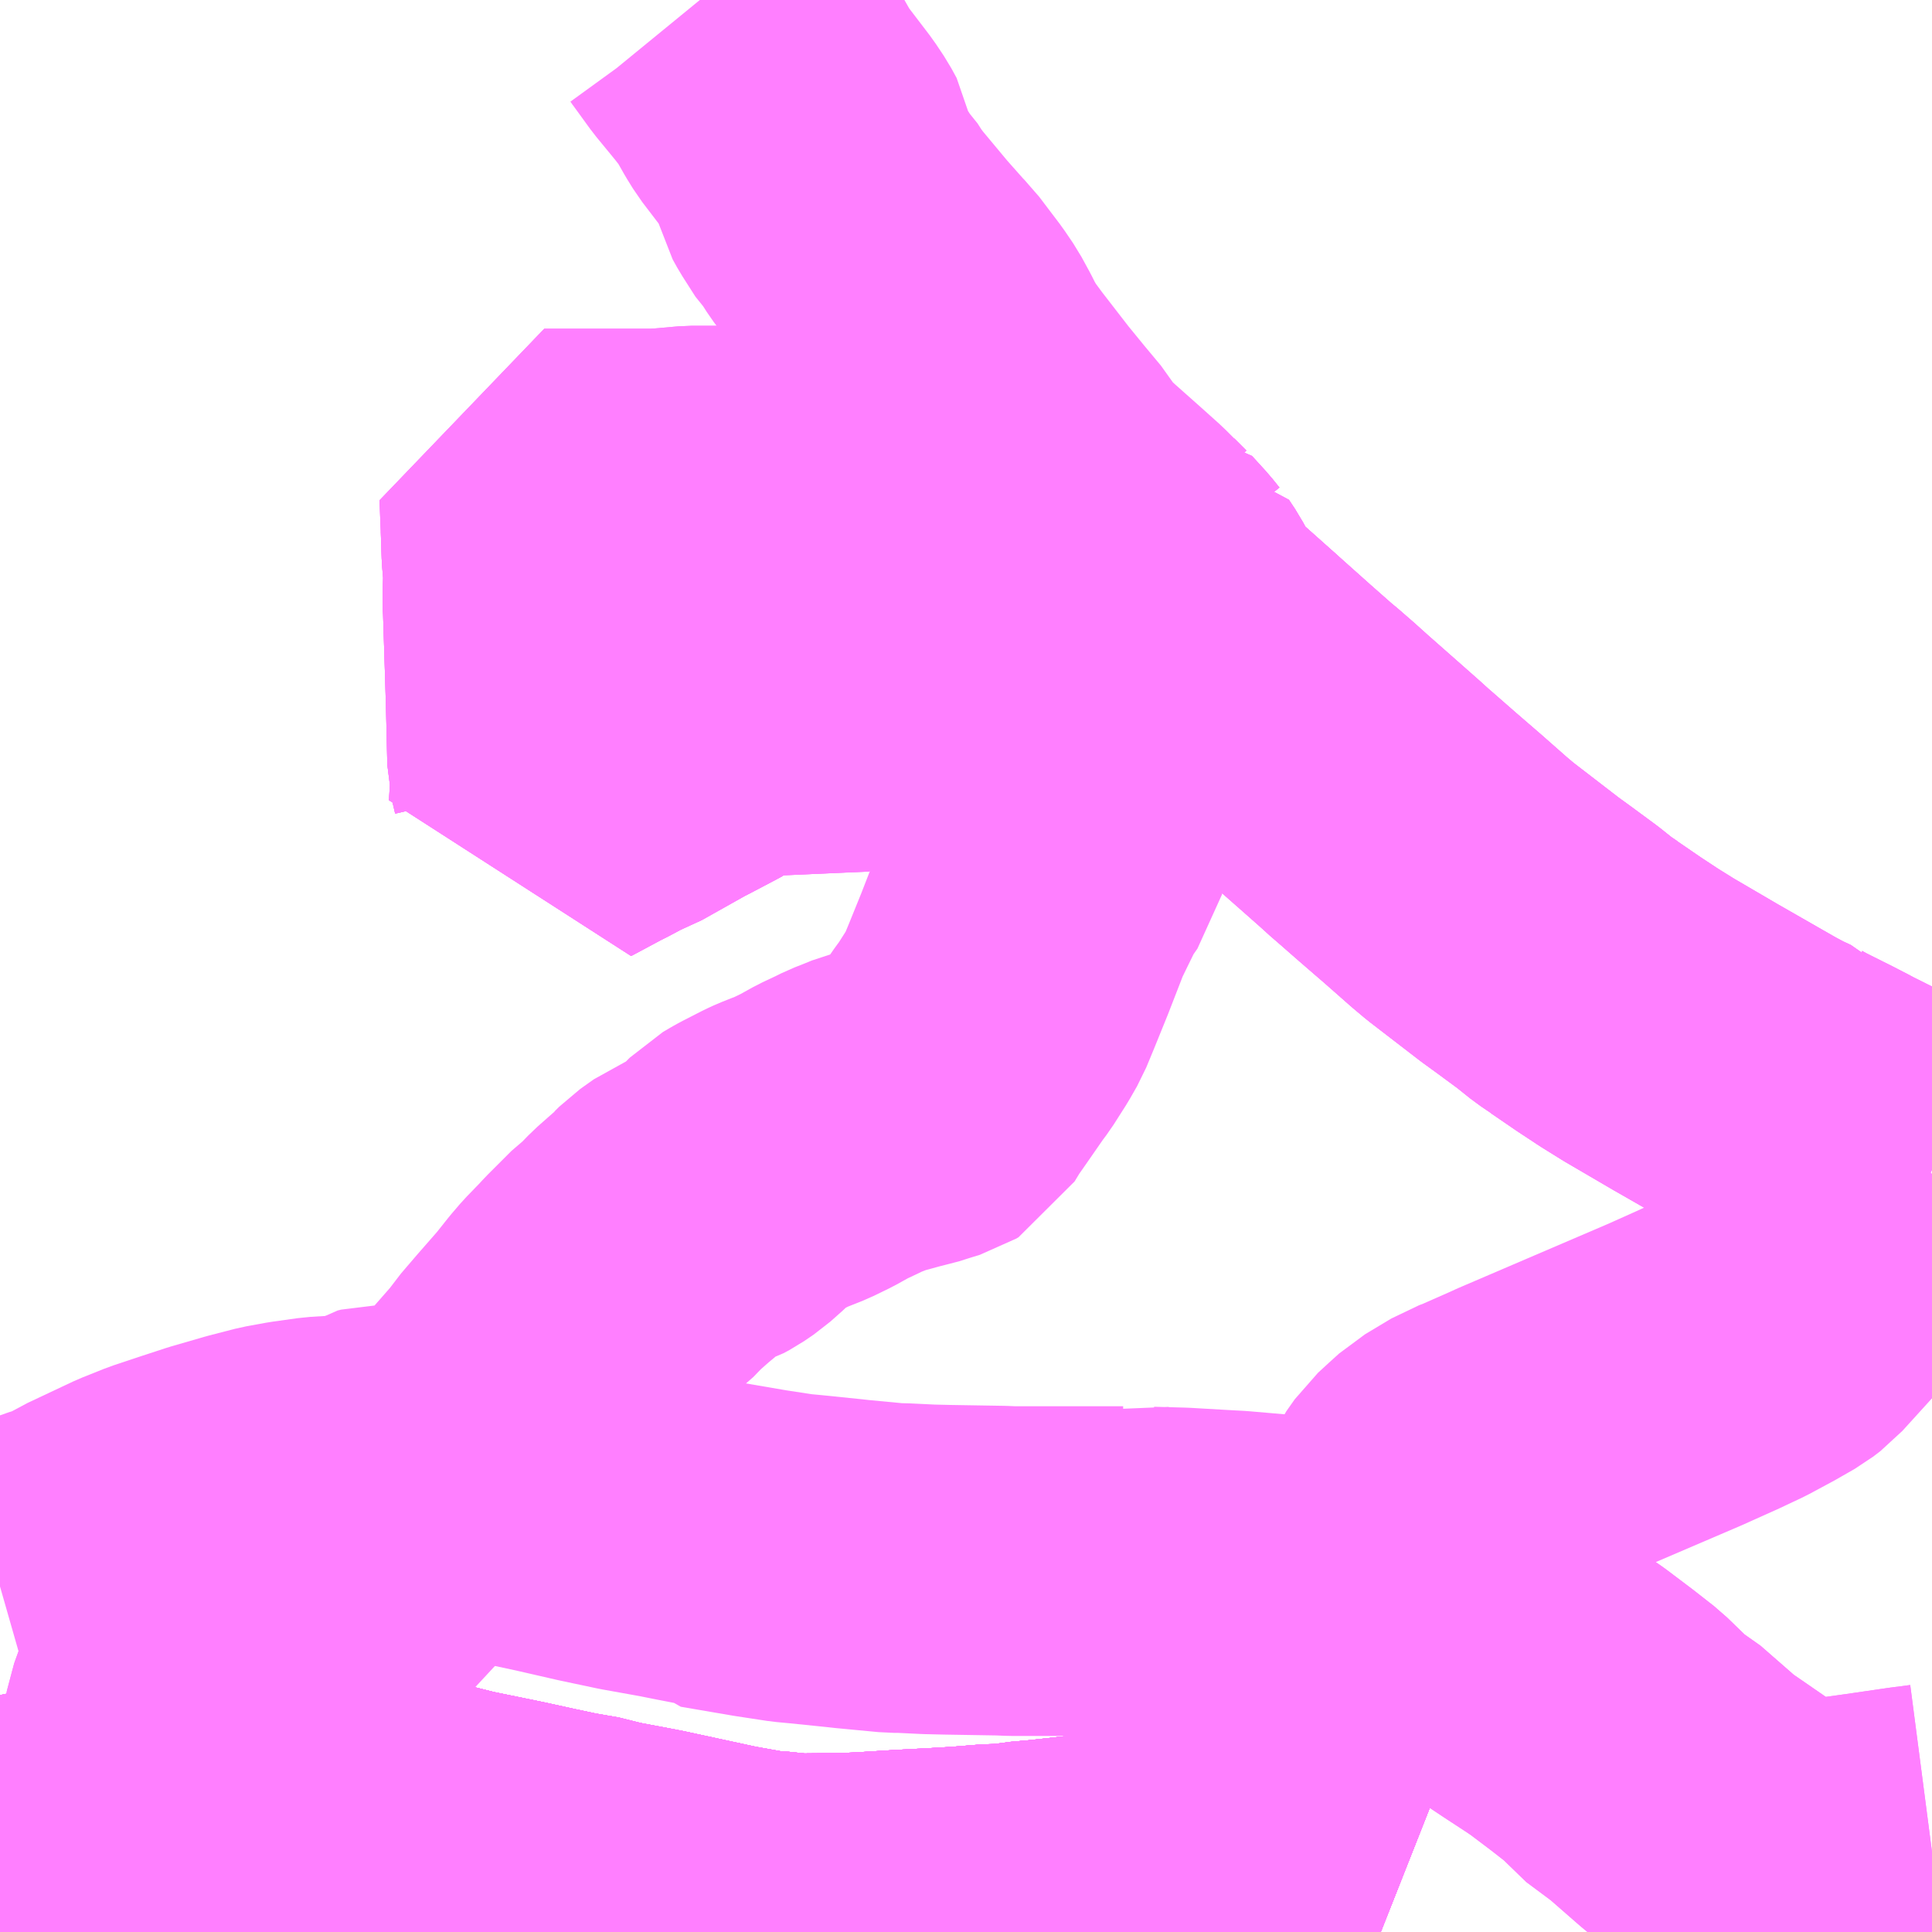<?xml version="1.0" encoding="UTF-8"?>
<svg  xmlns="http://www.w3.org/2000/svg" xmlns:xlink="http://www.w3.org/1999/xlink" xmlns:go="http://purl.org/svgmap/profile" property="N07_001,N07_002,N07_003,N07_004,N07_005,N07_006,N07_007" viewBox="14066.895 -4086.914 4.395 4.395" go:dataArea="14066.89453125 -4086.9140625 4.39453125 4.39453125" >
<globalCoordinateSystem srsName="http://purl.org/crs/84" transform="matrix(100.0,0.0,0.0,-100.0,0.0,0.0)" />
<defs>
 <g id="p0" >
  <circle cx="0.0" cy="0.0" r="3" stroke="green" stroke-width="0.75" vector-effect="non-scaling-stroke" />
 </g>
</defs>
<g fill="none" fill-rule="evenodd" stroke="#FF00FF" stroke-width="0.75" opacity="0.5" vector-effect="non-scaling-stroke" stroke-linejoin="bevel" >
<path content="1,JRバス東北（株）,青森・八戸ー十和田湖,5.0,5.0,5.0," xlink:title="1" d="M14069.629,-4082.623L14069.588,-4082.618L14069.554,-4082.616L14069.542,-4082.615L14069.449,-4082.603L14069.424,-4082.6L14069.378,-4082.594L14069.327,-4082.588L14069.272,-4082.582L14069.273,-4082.519"/>
<path content="1,JRバス東北（株）,青森・八戸ー十和田湖,5.0,5.0,5.0," xlink:title="1" d="M14069.413,-4082.772L14069.47,-4082.764L14069.509,-4082.761L14069.623,-4082.752L14069.648,-4082.751L14069.645,-4082.74L14069.636,-4082.699L14069.632,-4082.664L14069.629,-4082.623"/>
<path content="1,JRバス東北（株）,青森・八戸ー十和田湖,5.0,5.0,5.0," xlink:title="1" d="M14071.289,-4082.565L14071.193,-4082.557L14071.119,-4082.552L14071.105,-4082.551L14071.085,-4082.551L14071.067,-4082.548L14070.893,-4082.534L14070.848,-4082.53L14070.745,-4082.523L14070.703,-4082.519M14070.036,-4082.519L14069.998,-4082.534L14069.968,-4082.546L14069.815,-4082.606L14069.783,-4082.614L14069.77,-4082.617L14069.744,-4082.622L14069.713,-4082.624L14069.651,-4082.624L14069.629,-4082.623"/>
<path content="1,弘南バス（株）,アップル号,1.0,1.0,1.0," xlink:title="1" d="M14071.289,-4082.565L14071.193,-4082.557L14071.119,-4082.552L14071.105,-4082.551L14071.085,-4082.551L14071.067,-4082.548L14070.893,-4082.534L14070.848,-4082.53L14070.745,-4082.523L14070.703,-4082.519M14070.036,-4082.519L14069.998,-4082.534L14069.968,-4082.546L14069.815,-4082.606L14069.783,-4082.614L14069.77,-4082.617L14069.744,-4082.622L14069.713,-4082.624L14069.651,-4082.624L14069.629,-4082.623L14069.588,-4082.618L14069.554,-4082.616L14069.542,-4082.615L14069.449,-4082.603L14069.424,-4082.6L14069.378,-4082.594L14069.327,-4082.588L14069.272,-4082.582L14069.227,-4082.578L14069.21,-4082.575L14069.21,-4082.571L14069.159,-4082.572L14069.085,-4082.566L14069.034,-4082.563L14068.957,-4082.559L14068.861,-4082.553L14068.837,-4082.552L14068.803,-4082.551L14068.706,-4082.55L14068.698,-4082.551L14068.65,-4082.556L14068.631,-4082.556L14068.611,-4082.56L14068.555,-4082.57L14068.539,-4082.573L14068.377,-4082.608L14068.357,-4082.612L14068.272,-4082.628L14068.212,-4082.643L14068.192,-4082.645L14068.126,-4082.659L14068.053,-4082.675L14067.936,-4082.699L14067.828,-4082.726L14067.795,-4082.729L14067.768,-4082.734L14067.613,-4082.767L14067.505,-4082.789L14067.432,-4082.804L14067.418,-4082.807L14067.376,-4082.812L14067.364,-4082.812L14067.346,-4082.807L14067.302,-4082.788L14067.272,-4082.772L14067.266,-4082.771L14067.211,-4082.747L14067.154,-4082.72L14067.129,-4082.712L14067.114,-4082.709L14067.054,-4082.703L14067.021,-4082.7L14066.992,-4082.695L14066.94,-4082.684L14066.911,-4082.678L14066.895,-4082.674"/>
<path content="1,弘南バス（株）,スカイ号,1.0,1.0,1.0," xlink:title="1" d="M14071.289,-4082.565L14071.193,-4082.557L14071.119,-4082.552L14071.105,-4082.551L14071.085,-4082.551L14071.067,-4082.548L14070.893,-4082.534L14070.848,-4082.53L14070.745,-4082.523L14070.703,-4082.519M14070.036,-4082.519L14069.998,-4082.534L14069.968,-4082.546L14069.815,-4082.606L14069.783,-4082.614L14069.77,-4082.617L14069.744,-4082.622L14069.713,-4082.624L14069.651,-4082.624L14069.629,-4082.623L14069.588,-4082.618L14069.554,-4082.616L14069.542,-4082.615L14069.449,-4082.603L14069.424,-4082.6L14069.378,-4082.594L14069.327,-4082.588L14069.272,-4082.582L14069.227,-4082.578L14069.21,-4082.575L14069.21,-4082.571L14069.159,-4082.572L14069.085,-4082.566L14069.034,-4082.563L14068.957,-4082.559L14068.861,-4082.553L14068.837,-4082.552L14068.803,-4082.551L14068.706,-4082.55L14068.698,-4082.551L14068.65,-4082.556L14068.631,-4082.556L14068.611,-4082.56L14068.555,-4082.57L14068.539,-4082.573L14068.377,-4082.608L14068.357,-4082.612L14068.272,-4082.628L14068.212,-4082.643L14068.192,-4082.645L14068.126,-4082.659L14068.053,-4082.675L14067.936,-4082.699L14067.828,-4082.726L14067.795,-4082.729L14067.768,-4082.734L14067.613,-4082.767L14067.505,-4082.789L14067.432,-4082.804L14067.418,-4082.807L14067.376,-4082.812L14067.364,-4082.812L14067.346,-4082.807L14067.302,-4082.788L14067.272,-4082.772L14067.266,-4082.771L14067.211,-4082.747L14067.154,-4082.72L14067.129,-4082.712L14067.114,-4082.709L14067.054,-4082.703L14067.021,-4082.7L14066.992,-4082.695L14066.94,-4082.684L14066.911,-4082.678L14066.895,-4082.674"/>
<path content="1,弘南バス（株）,パンダ号,3.0,3.0,3.0," xlink:title="1" d="M14071.289,-4082.565L14071.193,-4082.557L14071.119,-4082.552L14071.105,-4082.551L14071.085,-4082.551L14071.067,-4082.548L14070.893,-4082.534L14070.848,-4082.53L14070.745,-4082.523L14070.703,-4082.519M14070.036,-4082.519L14069.998,-4082.534L14069.968,-4082.546L14069.815,-4082.606L14069.783,-4082.614L14069.77,-4082.617L14069.744,-4082.622L14069.713,-4082.624L14069.651,-4082.624L14069.629,-4082.623L14069.588,-4082.618L14069.554,-4082.616L14069.542,-4082.615L14069.449,-4082.603L14069.424,-4082.6L14069.378,-4082.594L14069.327,-4082.588L14069.272,-4082.582L14069.227,-4082.578L14069.21,-4082.575L14069.21,-4082.571L14069.159,-4082.572L14069.085,-4082.566L14069.034,-4082.563L14068.957,-4082.559L14068.861,-4082.553L14068.837,-4082.552L14068.803,-4082.551L14068.706,-4082.55L14068.698,-4082.551L14068.65,-4082.556L14068.631,-4082.556L14068.611,-4082.56L14068.555,-4082.57L14068.539,-4082.573L14068.377,-4082.608L14068.357,-4082.612L14068.272,-4082.628L14068.212,-4082.643L14068.192,-4082.645L14068.126,-4082.659L14068.053,-4082.675L14067.936,-4082.699L14067.828,-4082.726L14067.795,-4082.729L14067.768,-4082.734L14067.613,-4082.767L14067.505,-4082.789L14067.432,-4082.804L14067.418,-4082.807L14067.376,-4082.812L14067.364,-4082.812L14067.346,-4082.807L14067.302,-4082.788L14067.272,-4082.772L14067.266,-4082.771L14067.211,-4082.747L14067.154,-4082.72L14067.129,-4082.712L14067.114,-4082.709L14067.054,-4082.703L14067.021,-4082.7L14066.992,-4082.695L14066.94,-4082.684L14066.911,-4082.678L14066.895,-4082.674"/>
<path content="1,弘南バス（株）,五所川原～青森線　97,22.0,22.0,17.0," xlink:title="1" d="M14071.289,-4082.565L14071.193,-4082.557L14071.119,-4082.552L14071.105,-4082.551L14071.085,-4082.551L14071.067,-4082.548L14070.893,-4082.534L14070.848,-4082.53L14070.745,-4082.523L14070.703,-4082.519M14070.036,-4082.519L14069.998,-4082.534L14069.968,-4082.546L14069.815,-4082.606L14069.783,-4082.614L14069.77,-4082.617L14069.744,-4082.622L14069.713,-4082.624L14069.651,-4082.624L14069.629,-4082.623L14069.588,-4082.618L14069.554,-4082.616L14069.542,-4082.615L14069.449,-4082.603L14069.424,-4082.6L14069.378,-4082.594L14069.327,-4082.588L14069.272,-4082.582L14069.227,-4082.578L14069.21,-4082.575L14069.21,-4082.571L14069.159,-4082.572L14069.085,-4082.566L14069.034,-4082.563L14068.957,-4082.559L14068.861,-4082.553L14068.837,-4082.552L14068.803,-4082.551L14068.706,-4082.55L14068.698,-4082.551L14068.65,-4082.556L14068.631,-4082.556L14068.611,-4082.56L14068.555,-4082.57L14068.539,-4082.573L14068.377,-4082.608L14068.357,-4082.612L14068.272,-4082.628L14068.212,-4082.643L14068.192,-4082.645L14068.126,-4082.659L14068.053,-4082.675L14067.936,-4082.699L14067.828,-4082.726L14067.795,-4082.729L14067.768,-4082.734L14067.613,-4082.767L14067.505,-4082.789L14067.432,-4082.804L14067.418,-4082.807L14067.376,-4082.812L14067.364,-4082.812L14067.346,-4082.807L14067.302,-4082.788L14067.272,-4082.772L14067.266,-4082.771L14067.211,-4082.747L14067.154,-4082.72L14067.129,-4082.712L14067.114,-4082.709L14067.054,-4082.703L14067.021,-4082.7L14066.992,-4082.695L14066.94,-4082.684L14066.911,-4082.678L14066.895,-4082.674"/>
<path content="1,弘南バス（株）,青森～五所川原線　97,22.0,22.0,17.0," xlink:title="1" d="M14071.289,-4082.565L14071.193,-4082.557L14071.119,-4082.552L14071.105,-4082.551L14071.085,-4082.551L14071.067,-4082.548L14070.893,-4082.534L14070.848,-4082.53L14070.745,-4082.523L14070.703,-4082.519M14070.036,-4082.519L14069.998,-4082.534L14069.968,-4082.546L14069.815,-4082.606L14069.783,-4082.614L14069.77,-4082.617L14069.744,-4082.622L14069.713,-4082.624L14069.651,-4082.624L14069.629,-4082.623L14069.588,-4082.618L14069.554,-4082.616L14069.542,-4082.615L14069.449,-4082.603L14069.424,-4082.6L14069.378,-4082.594L14069.327,-4082.588L14069.272,-4082.582L14069.227,-4082.578L14069.21,-4082.575L14069.21,-4082.571L14069.159,-4082.572L14069.085,-4082.566L14069.034,-4082.563L14068.957,-4082.559L14068.861,-4082.553L14068.837,-4082.552L14068.803,-4082.551L14068.706,-4082.55L14068.698,-4082.551L14068.65,-4082.556L14068.631,-4082.556L14068.611,-4082.56L14068.555,-4082.57L14068.539,-4082.573L14068.377,-4082.608L14068.357,-4082.612L14068.272,-4082.628L14068.212,-4082.643L14068.192,-4082.645L14068.126,-4082.659L14068.053,-4082.675L14067.936,-4082.699L14067.828,-4082.726L14067.795,-4082.729L14067.768,-4082.734L14067.613,-4082.767L14067.505,-4082.789L14067.432,-4082.804L14067.418,-4082.807L14067.376,-4082.812L14067.364,-4082.812L14067.346,-4082.807L14067.302,-4082.788L14067.272,-4082.772L14067.266,-4082.771L14067.211,-4082.747L14067.154,-4082.72L14067.129,-4082.712L14067.114,-4082.709L14067.054,-4082.703L14067.021,-4082.7L14066.992,-4082.695L14066.94,-4082.684L14066.911,-4082.678L14066.895,-4082.674"/>
<path content="1,弘南バス（株）,黒石～青森線　82,6.0,6.0,6.0," xlink:title="1" d="M14071.289,-4082.565L14071.193,-4082.557L14071.119,-4082.552L14071.105,-4082.551L14071.085,-4082.551L14071.067,-4082.548L14070.893,-4082.534L14070.848,-4082.53L14070.745,-4082.523L14070.703,-4082.519M14070.036,-4082.519L14069.998,-4082.534L14069.968,-4082.546L14069.815,-4082.606L14069.783,-4082.614L14069.77,-4082.617L14069.744,-4082.622L14069.713,-4082.624L14069.651,-4082.624L14069.629,-4082.623L14069.588,-4082.618L14069.554,-4082.616L14069.542,-4082.615L14069.449,-4082.603L14069.424,-4082.6L14069.378,-4082.594L14069.327,-4082.588L14069.272,-4082.582L14069.227,-4082.578L14069.21,-4082.575L14069.21,-4082.571L14069.159,-4082.572L14069.085,-4082.566L14069.034,-4082.563L14068.957,-4082.559L14068.861,-4082.553L14068.837,-4082.552L14068.803,-4082.551L14068.706,-4082.55L14068.698,-4082.551L14068.65,-4082.556L14068.631,-4082.556L14068.611,-4082.56L14068.555,-4082.57L14068.539,-4082.573L14068.377,-4082.608L14068.357,-4082.612L14068.272,-4082.628L14068.212,-4082.643L14068.192,-4082.645L14068.126,-4082.659L14068.053,-4082.675L14067.936,-4082.699L14067.828,-4082.726L14067.795,-4082.729L14067.768,-4082.734L14067.613,-4082.767L14067.505,-4082.789L14067.432,-4082.804L14067.418,-4082.807L14067.376,-4082.812L14067.364,-4082.812L14067.346,-4082.807L14067.302,-4082.788L14067.272,-4082.772L14067.266,-4082.771L14067.211,-4082.747L14067.154,-4082.72L14067.129,-4082.712L14067.114,-4082.709L14067.054,-4082.703L14067.021,-4082.7L14066.992,-4082.695L14066.94,-4082.684L14066.911,-4082.678L14066.895,-4082.674"/>
<path content="2,青森市,中筒井方面線,23.0,20.0,20.0," xlink:title="2" d="M14071.289,-4082.565L14071.193,-4082.557L14071.119,-4082.552L14071.105,-4082.551L14071.085,-4082.551L14071.067,-4082.548L14070.893,-4082.534L14070.848,-4082.53L14070.745,-4082.523L14070.703,-4082.519M14070.036,-4082.519L14069.998,-4082.534L14069.968,-4082.546L14069.815,-4082.606L14069.783,-4082.614L14069.77,-4082.617L14069.744,-4082.622L14069.713,-4082.624L14069.651,-4082.624L14069.629,-4082.623L14069.588,-4082.618L14069.554,-4082.616L14069.542,-4082.615L14069.449,-4082.603L14069.424,-4082.6L14069.378,-4082.594L14069.327,-4082.588L14069.272,-4082.582L14069.227,-4082.578L14069.21,-4082.575L14069.21,-4082.571L14069.159,-4082.572L14069.085,-4082.566L14069.034,-4082.563L14068.957,-4082.559L14068.861,-4082.553L14068.837,-4082.552L14068.803,-4082.551L14068.706,-4082.55L14068.698,-4082.551L14068.65,-4082.556L14068.631,-4082.556L14068.611,-4082.56L14068.555,-4082.57L14068.539,-4082.573L14068.377,-4082.608L14068.357,-4082.612L14068.272,-4082.628L14068.212,-4082.643L14068.192,-4082.645L14068.126,-4082.659L14068.053,-4082.675L14067.936,-4082.699L14067.828,-4082.726L14067.795,-4082.729L14067.768,-4082.734L14067.613,-4082.767L14067.505,-4082.789L14067.432,-4082.804L14067.418,-4082.807L14067.376,-4082.812L14067.364,-4082.812L14067.346,-4082.807L14067.302,-4082.788L14067.272,-4082.772L14067.266,-4082.771L14067.211,-4082.747L14067.154,-4082.72L14067.129,-4082.712L14067.114,-4082.709L14067.054,-4082.703L14067.021,-4082.7L14066.992,-4082.695L14066.94,-4082.684L14066.911,-4082.678L14066.895,-4082.674"/>
<path content="2,青森市,免許センター線,11.5,10.5,10.5," xlink:title="2" d="M14071.289,-4082.565L14071.193,-4082.557L14071.119,-4082.552L14071.105,-4082.551L14071.085,-4082.551L14071.067,-4082.548L14070.893,-4082.534L14070.848,-4082.53L14070.851,-4082.519"/>
<path content="2,青森市,岡町線,4.5,4.5,4.5," xlink:title="2" d="M14068.391,-4085.791L14068.133,-4085.791L14068.136,-4085.717L14068.138,-4085.656L14068.142,-4085.609L14068.14,-4085.55L14068.141,-4085.534L14068.146,-4085.378L14068.148,-4085.311L14068.151,-4085.183L14068.159,-4085.149L14068.154,-4085.07L14068.227,-4085.109L14068.243,-4085.117L14068.286,-4085.14L14068.308,-4085.148L14068.422,-4085.212L14068.423,-4085.212L14068.427,-4085.214L14068.484,-4085.244L14068.497,-4085.251L14068.498,-4085.252L14068.547,-4085.279L14068.561,-4085.285L14068.581,-4085.294L14068.594,-4085.296L14068.629,-4085.296L14068.697,-4085.299L14068.805,-4085.304L14068.856,-4085.306L14068.882,-4085.333L14068.887,-4085.338L14068.93,-4085.381L14068.948,-4085.399L14068.957,-4085.406L14068.965,-4085.414L14068.98,-4085.425L14069.014,-4085.437L14069.043,-4085.454L14069.045,-4085.455L14069.104,-4085.484L14069.167,-4085.515L14069.237,-4085.549L14069.308,-4085.586L14069.337,-4085.6L14069.398,-4085.63L14069.413,-4085.635L14069.438,-4085.651L14069.438,-4085.651L14069.465,-4085.624L14069.466,-4085.624L14069.497,-4085.59L14069.514,-4085.569L14069.515,-4085.569L14069.515,-4085.569L14069.515,-4085.569L14069.529,-4085.548L14069.544,-4085.52L14069.567,-4085.485L14069.598,-4085.451L14069.625,-4085.427L14069.689,-4085.37L14069.653,-4085.35L14069.618,-4085.334L14069.575,-4085.316L14069.549,-4085.306L14069.513,-4085.287L14069.478,-4085.261L14069.467,-4085.252L14069.418,-4085.194L14069.386,-4085.15L14069.379,-4085.138L14069.367,-4085.114L14069.355,-4085.089L14069.342,-4085.058L14069.336,-4085.043L14069.321,-4085.01L14069.311,-4084.97L14069.286,-4084.934L14069.259,-4084.879L14069.241,-4084.842L14069.231,-4084.816L14069.203,-4084.744L14069.173,-4084.67L14069.156,-4084.629L14069.14,-4084.601L14069.112,-4084.557L14069.1,-4084.541L14069.057,-4084.479L14069.036,-4084.449L14069.019,-4084.421L14069.014,-4084.418L14068.988,-4084.41L14068.963,-4084.402L14068.948,-4084.399L14068.908,-4084.388L14068.884,-4084.382L14068.862,-4084.373L14068.839,-4084.364L14068.823,-4084.356L14068.789,-4084.34L14068.753,-4084.32L14068.718,-4084.303L14068.675,-4084.286L14068.662,-4084.28L14068.619,-4084.258L14068.61,-4084.253L14068.593,-4084.243L14068.587,-4084.237L14068.562,-4084.212L14068.535,-4084.188L14068.513,-4084.173L14068.5,-4084.166L14068.475,-4084.158L14068.463,-4084.153L14068.432,-4084.131L14068.423,-4084.122L14068.418,-4084.115L14068.4,-4084.1L14068.392,-4084.093L14068.366,-4084.07L14068.339,-4084.042L14068.324,-4084.031L14068.269,-4083.976L14068.258,-4083.964L14068.226,-4083.931L14068.208,-4083.91L14068.177,-4083.871L14068.128,-4083.815L14068.092,-4083.773L14068.079,-4083.754L14067.944,-4083.6L14067.923,-4083.579L14067.899,-4083.577L14067.855,-4083.573L14067.811,-4083.571L14067.762,-4083.571L14067.754,-4083.569L14067.748,-4083.565L14067.734,-4083.55L14067.748,-4083.549L14067.816,-4083.547L14067.843,-4083.545L14067.871,-4083.541L14067.887,-4083.537L14067.852,-4083.495L14067.801,-4083.439L14067.769,-4083.404L14067.691,-4083.32L14067.619,-4083.244L14067.602,-4083.23L14067.594,-4083.224L14067.578,-4083.212L14067.551,-4083.197L14067.485,-4083.167L14067.477,-4083.163L14067.462,-4083.156L14067.393,-4083.128L14067.345,-4083.105L14067.32,-4083.088L14067.313,-4083.079L14067.303,-4083.062L14067.293,-4083.039L14067.28,-4083.003L14067.273,-4082.963L14067.272,-4082.944L14067.274,-4082.938L14067.276,-4082.936L14067.299,-4082.929L14067.316,-4082.922L14067.325,-4082.914L14067.329,-4082.909L14067.343,-4082.873L14067.349,-4082.854L14067.352,-4082.844L14067.364,-4082.812L14067.346,-4082.807L14067.302,-4082.788L14067.272,-4082.772L14067.266,-4082.771L14067.211,-4082.747L14067.154,-4082.72L14067.129,-4082.712L14067.114,-4082.709L14067.054,-4082.703L14067.021,-4082.7L14066.992,-4082.695L14066.94,-4082.684L14066.911,-4082.678L14066.895,-4082.674"/>
<path content="2,青森市,新城方面線,72.5,55.5,55.5," xlink:title="2" d="M14066.895,-4082.674L14066.911,-4082.678L14066.94,-4082.684L14066.992,-4082.695L14067.021,-4082.7L14067.054,-4082.703L14067.114,-4082.709L14067.129,-4082.712L14067.154,-4082.72L14067.211,-4082.747L14067.266,-4082.771L14067.272,-4082.772"/>
<path content="2,青森市,新城方面線,72.5,55.5,55.5," xlink:title="2" d="M14067.136,-4082.519L14067.123,-4082.547L14067.122,-4082.556L14067.127,-4082.564L14067.146,-4082.582L14067.16,-4082.593L14067.174,-4082.603L14067.209,-4082.625L14067.222,-4082.633L14067.231,-4082.641L14067.3,-4082.707L14067.302,-4082.714L14067.303,-4082.721L14067.298,-4082.729L14067.279,-4082.754L14067.272,-4082.772"/>
<path content="2,青森市,新城方面線,72.5,55.5,55.5," xlink:title="2" d="M14071.289,-4082.565L14071.193,-4082.557L14071.119,-4082.552L14071.105,-4082.551L14071.085,-4082.551L14071.067,-4082.548L14070.893,-4082.534L14070.848,-4082.53L14070.745,-4082.523L14070.703,-4082.519M14070.036,-4082.519L14069.998,-4082.534L14069.968,-4082.546L14069.815,-4082.606L14069.783,-4082.614L14069.77,-4082.617L14069.744,-4082.622L14069.713,-4082.624L14069.651,-4082.624L14069.629,-4082.623L14069.588,-4082.618L14069.554,-4082.616L14069.542,-4082.615L14069.449,-4082.603L14069.424,-4082.6L14069.378,-4082.594L14069.327,-4082.588L14069.272,-4082.582L14069.227,-4082.578L14069.21,-4082.575L14069.21,-4082.571L14069.159,-4082.572L14069.085,-4082.566L14069.034,-4082.563L14068.957,-4082.559L14068.861,-4082.553L14068.837,-4082.552L14068.803,-4082.551L14068.706,-4082.55L14068.698,-4082.551L14068.65,-4082.556L14068.631,-4082.556L14068.611,-4082.56L14068.555,-4082.57L14068.539,-4082.573L14068.377,-4082.608L14068.357,-4082.612L14068.272,-4082.628L14068.212,-4082.643L14068.192,-4082.645L14068.126,-4082.659L14068.053,-4082.675L14067.936,-4082.699L14067.828,-4082.726L14067.795,-4082.729L14067.768,-4082.734L14067.613,-4082.767L14067.505,-4082.789L14067.432,-4082.804L14067.418,-4082.807L14067.376,-4082.812L14067.364,-4082.812L14067.346,-4082.807L14067.302,-4082.788L14067.272,-4082.772"/>
<path content="2,青森市,本線・矢田線（東バイパス経由）,13.5,9.0,9.0," xlink:title="2" d="M14071.289,-4082.565L14071.193,-4082.557L14071.119,-4082.552L14071.105,-4082.551L14071.085,-4082.551L14071.067,-4082.548L14070.893,-4082.534L14070.848,-4082.53L14070.745,-4082.523L14070.703,-4082.519M14070.036,-4082.519L14069.998,-4082.534L14069.968,-4082.546L14069.815,-4082.606L14069.783,-4082.614L14069.77,-4082.617L14069.744,-4082.622L14069.713,-4082.624L14069.651,-4082.624L14069.629,-4082.623L14069.588,-4082.618L14069.554,-4082.616L14069.542,-4082.615L14069.449,-4082.603L14069.424,-4082.6L14069.378,-4082.594L14069.327,-4082.588L14069.272,-4082.582L14069.227,-4082.578L14069.21,-4082.575L14069.21,-4082.571L14069.159,-4082.572L14069.085,-4082.566L14069.034,-4082.563L14068.957,-4082.559L14068.861,-4082.553L14068.837,-4082.552L14068.803,-4082.551L14068.706,-4082.55L14068.698,-4082.551L14068.65,-4082.556L14068.631,-4082.556L14068.611,-4082.56L14068.555,-4082.57L14068.539,-4082.573L14068.377,-4082.608L14068.357,-4082.612L14068.272,-4082.628L14068.212,-4082.643L14068.192,-4082.645L14068.126,-4082.659L14068.053,-4082.675L14067.936,-4082.699L14067.828,-4082.726L14067.795,-4082.729L14067.768,-4082.734L14067.613,-4082.767L14067.505,-4082.789L14067.432,-4082.804L14067.418,-4082.807L14067.376,-4082.812L14067.364,-4082.812L14067.346,-4082.807L14067.302,-4082.788L14067.272,-4082.772L14067.266,-4082.771L14067.211,-4082.747L14067.154,-4082.72L14067.129,-4082.712L14067.114,-4082.709L14067.054,-4082.703L14067.021,-4082.7L14066.992,-4082.695L14066.94,-4082.684L14066.911,-4082.678L14066.895,-4082.674"/>
<path content="2,青森市,浪岡線,15.5,15.5,15.5," xlink:title="2" d="M14071.289,-4082.565L14071.193,-4082.557L14071.119,-4082.552L14071.105,-4082.551L14071.085,-4082.551L14071.067,-4082.548L14070.893,-4082.534L14070.848,-4082.53L14070.745,-4082.523L14070.703,-4082.519M14070.036,-4082.519L14069.998,-4082.534L14069.968,-4082.546L14069.815,-4082.606L14069.783,-4082.614L14069.77,-4082.617L14069.744,-4082.622L14069.713,-4082.624L14069.651,-4082.624L14069.629,-4082.623L14069.588,-4082.618L14069.554,-4082.616L14069.542,-4082.615L14069.449,-4082.603L14069.424,-4082.6L14069.378,-4082.594L14069.327,-4082.588L14069.272,-4082.582L14069.227,-4082.578L14069.21,-4082.575L14069.21,-4082.571L14069.159,-4082.572L14069.085,-4082.566L14069.034,-4082.563L14068.957,-4082.559L14068.861,-4082.553L14068.837,-4082.552L14068.803,-4082.551L14068.706,-4082.55L14068.698,-4082.551L14068.65,-4082.556L14068.631,-4082.556L14068.611,-4082.56L14068.555,-4082.57L14068.539,-4082.573L14068.377,-4082.608L14068.357,-4082.612L14068.272,-4082.628L14068.212,-4082.643L14068.192,-4082.645L14068.126,-4082.659L14068.053,-4082.675L14067.936,-4082.699L14067.828,-4082.726L14067.795,-4082.729L14067.768,-4082.734L14067.613,-4082.767L14067.505,-4082.789L14067.432,-4082.804L14067.418,-4082.807L14067.376,-4082.812L14067.364,-4082.812L14067.346,-4082.807L14067.302,-4082.788L14067.272,-4082.772L14067.266,-4082.771L14067.211,-4082.747L14067.154,-4082.72L14067.129,-4082.712L14067.114,-4082.709L14067.054,-4082.703L14067.021,-4082.7L14066.992,-4082.695L14066.94,-4082.684L14066.911,-4082.678L14066.895,-4082.674"/>
<path content="2,青森市,荒川線（中央大橋経由）,2.5,0.5,0.5," xlink:title="2" d="M14066.895,-4082.674L14066.911,-4082.678L14066.94,-4082.684L14066.992,-4082.695L14067.021,-4082.7L14067.054,-4082.703L14067.114,-4082.709L14067.129,-4082.712L14067.154,-4082.72L14067.211,-4082.747L14067.266,-4082.771L14067.272,-4082.772L14067.302,-4082.788L14067.346,-4082.807L14067.364,-4082.812"/>
<path content="2,青森市,荒川線（中央大橋経由）,2.5,0.5,0.5," xlink:title="2" d="M14071.289,-4084.251L14071.249,-4084.271L14071.123,-4084.334L14071.073,-4084.359L14071.062,-4084.365L14071.031,-4084.381L14070.967,-4084.413L14070.949,-4084.423L14070.948,-4084.424L14070.922,-4084.436L14070.89,-4084.453L14070.752,-4084.532L14070.646,-4084.594L14070.601,-4084.622L14070.554,-4084.653L14070.5,-4084.69L14070.499,-4084.691L14070.474,-4084.708L14070.439,-4084.736L14070.382,-4084.778L14070.353,-4084.799L14070.266,-4084.866L14070.24,-4084.886L14070.215,-4084.907L14070.156,-4084.959L14070.097,-4085.01L14070.041,-4085.059L14070.035,-4085.064L14070.013,-4085.084L14069.97,-4085.122L14069.894,-4085.189L14069.864,-4085.216L14069.833,-4085.243L14069.815,-4085.258L14069.764,-4085.303L14069.708,-4085.353L14069.689,-4085.37L14069.625,-4085.427L14069.598,-4085.451L14069.567,-4085.485L14069.544,-4085.52L14069.529,-4085.548L14069.515,-4085.569L14069.515,-4085.569L14069.515,-4085.569L14069.514,-4085.569L14069.497,-4085.59L14069.466,-4085.624L14069.465,-4085.624L14069.438,-4085.651L14069.438,-4085.651L14069.413,-4085.635L14069.398,-4085.63L14069.337,-4085.6L14069.308,-4085.586L14069.237,-4085.549L14069.167,-4085.515L14069.104,-4085.484L14069.045,-4085.455L14069.043,-4085.454L14069.014,-4085.437L14068.98,-4085.425L14068.965,-4085.414L14068.957,-4085.406L14068.948,-4085.399L14068.931,-4085.401L14068.926,-4085.477L14068.922,-4085.55L14068.857,-4085.549L14068.788,-4085.548L14068.698,-4085.547L14068.696,-4085.572L14068.685,-4085.728L14068.64,-4085.727L14068.542,-4085.724L14068.547,-4085.667L14068.549,-4085.543L14068.55,-4085.542L14068.554,-4085.452L14068.556,-4085.385L14068.559,-4085.336L14068.561,-4085.291L14068.561,-4085.285"/>
<path content="2,青森市,荒川線（中央大橋経由）,2.5,0.5,0.5," xlink:title="2" d="M14067.364,-4082.812L14067.376,-4082.812L14067.418,-4082.807L14067.432,-4082.804L14067.505,-4082.789L14067.613,-4082.767L14067.768,-4082.734L14067.795,-4082.729L14067.828,-4082.726L14067.936,-4082.699L14068.053,-4082.675L14068.126,-4082.659L14068.192,-4082.645L14068.212,-4082.643L14068.272,-4082.628L14068.357,-4082.612L14068.377,-4082.608L14068.539,-4082.573L14068.555,-4082.57L14068.611,-4082.56L14068.631,-4082.556L14068.65,-4082.556L14068.698,-4082.551L14068.706,-4082.55L14068.803,-4082.551L14068.837,-4082.552L14068.861,-4082.553L14068.957,-4082.559L14069.034,-4082.563L14069.085,-4082.566L14069.159,-4082.572L14069.21,-4082.571L14069.21,-4082.575L14069.227,-4082.578L14069.272,-4082.582L14069.327,-4082.588L14069.378,-4082.594L14069.424,-4082.6L14069.449,-4082.603L14069.542,-4082.615L14069.554,-4082.616L14069.588,-4082.618L14069.629,-4082.623L14069.651,-4082.624L14069.713,-4082.624L14069.744,-4082.622L14069.77,-4082.617L14069.783,-4082.614L14069.815,-4082.606L14069.968,-4082.546L14069.998,-4082.534L14070.036,-4082.519M14070.703,-4082.519L14070.745,-4082.523L14070.848,-4082.53L14070.893,-4082.534L14071.067,-4082.548L14071.085,-4082.551L14071.105,-4082.551L14071.119,-4082.552L14071.193,-4082.557L14071.289,-4082.565"/>
<path content="2,青森市,荒川線（中央大橋経由）,2.5,0.5,0.5," xlink:title="2" d="M14067.462,-4083.156L14067.393,-4083.128L14067.345,-4083.105L14067.32,-4083.088L14067.313,-4083.079L14067.303,-4083.062L14067.293,-4083.039L14067.28,-4083.003L14067.273,-4082.963L14067.272,-4082.944L14067.274,-4082.938L14067.276,-4082.936L14067.299,-4082.929L14067.316,-4082.922L14067.325,-4082.914L14067.329,-4082.909L14067.343,-4082.873L14067.349,-4082.854L14067.352,-4082.844L14067.364,-4082.812"/>
<path content="2,青森市,荒川線（中央大橋経由）,2.5,0.5,0.5," xlink:title="2" d="M14068.561,-4085.285L14068.581,-4085.294L14068.594,-4085.296L14068.629,-4085.296"/>
<path content="2,青森市,荒川線（中央大橋経由）,2.5,0.5,0.5," xlink:title="2" d="M14068.561,-4085.285L14068.547,-4085.279L14068.498,-4085.252L14068.497,-4085.251L14068.484,-4085.244L14068.427,-4085.214L14068.423,-4085.212L14068.422,-4085.212L14068.308,-4085.148L14068.286,-4085.14L14068.243,-4085.117L14068.227,-4085.109L14068.154,-4085.07L14068.159,-4085.149L14068.151,-4085.183L14068.148,-4085.311L14068.146,-4085.378L14068.141,-4085.534L14068.14,-4085.55L14068.142,-4085.609L14068.138,-4085.656L14068.136,-4085.717L14068.27,-4085.72L14068.401,-4085.722L14068.391,-4085.791"/>
<path content="2,青森市,西バイパス・新田循環線,4.5,4.5,4.5," xlink:title="2" d="M14071.289,-4082.709L14071.243,-4082.703L14071.195,-4082.696L14071.147,-4082.689L14071.097,-4082.682L14071.049,-4082.675L14071.036,-4082.674L14071.009,-4082.674L14070.973,-4082.681L14070.926,-4082.695L14070.91,-4082.7L14070.875,-4082.718L14070.775,-4082.787L14070.753,-4082.802L14070.739,-4082.813L14070.724,-4082.826L14070.653,-4082.888L14070.628,-4082.902L14070.563,-4082.965L14070.517,-4083.001L14070.46,-4083.044L14070.441,-4083.057L14070.386,-4083.093L14070.317,-4083.139L14070.26,-4083.172L14070.243,-4083.182L14070.225,-4083.192L14070.202,-4083.203L14070.178,-4083.217L14070.138,-4083.233L14070.108,-4083.246L14070.105,-4083.262L14070.095,-4083.327L14070.092,-4083.364L14070.095,-4083.404L14070.111,-4083.452L14070.128,-4083.488L14070.147,-4083.515L14070.172,-4083.538L14070.193,-4083.557L14070.253,-4083.593L14070.272,-4083.6L14070.349,-4083.634L14070.362,-4083.64L14070.705,-4083.787L14070.783,-4083.822L14070.834,-4083.846L14070.886,-4083.874L14070.928,-4083.898L14070.945,-4083.911L14071.014,-4083.987L14071.041,-4084.015L14071.083,-4084.058L14071.124,-4084.1L14071.2,-4084.179L14071.275,-4084.258L14071.289,-4084.251"/>
<path content="2,青森市,西バイパス線,7.5,7.0,7.0," xlink:title="2" d="M14071.289,-4082.709L14071.243,-4082.703L14071.195,-4082.696L14071.147,-4082.689L14071.097,-4082.682L14071.049,-4082.675L14071.036,-4082.674L14071.009,-4082.674L14070.973,-4082.681L14070.926,-4082.695L14070.91,-4082.7L14070.875,-4082.718L14070.775,-4082.787L14070.753,-4082.802L14070.739,-4082.813L14070.724,-4082.826L14070.653,-4082.888L14070.628,-4082.902L14070.563,-4082.965L14070.517,-4083.001L14070.46,-4083.044L14070.441,-4083.057L14070.386,-4083.093L14070.317,-4083.139L14070.26,-4083.172L14070.243,-4083.182L14070.225,-4083.192L14070.202,-4083.203L14070.178,-4083.217L14070.138,-4083.233L14070.108,-4083.246L14070.089,-4083.253L14070.041,-4083.27L14070.003,-4083.282L14069.952,-4083.295L14069.916,-4083.303L14069.909,-4083.304L14069.889,-4083.308L14069.865,-4083.312L14069.814,-4083.32L14069.786,-4083.323L14069.705,-4083.33L14069.668,-4083.332L14069.582,-4083.337L14069.51,-4083.339L14069.473,-4083.347L14069.45,-4083.34L14069.293,-4083.34L14069.227,-4083.34L14069.196,-4083.34L14069.173,-4083.341L14069.051,-4083.343L14069.008,-4083.344L14068.946,-4083.347L14068.934,-4083.347L14068.929,-4083.347L14068.834,-4083.356L14068.816,-4083.358L14068.728,-4083.367L14068.696,-4083.37L14068.624,-4083.381L14068.507,-4083.401L14068.501,-4083.408L14068.486,-4083.411L14068.46,-4083.416L14068.42,-4083.424L14068.331,-4083.44L14068.246,-4083.458L14068.15,-4083.48L14068.001,-4083.512L14067.887,-4083.537L14067.871,-4083.541L14067.843,-4083.545L14067.816,-4083.547L14067.748,-4083.549L14067.734,-4083.55"/>
<path content="2,青森市,西バイパス線,7.5,7.0,7.0," xlink:title="2" d="M14066.895,-4083.305L14066.909,-4083.309L14066.931,-4083.316L14066.967,-4083.324L14066.987,-4083.329L14067.035,-4083.346L14067.104,-4083.369L14067.107,-4083.377L14067.117,-4083.383L14067.17,-4083.408L14067.221,-4083.432L14067.271,-4083.452L14067.334,-4083.473L14067.389,-4083.491L14067.465,-4083.513L14067.523,-4083.528L14067.567,-4083.536L14067.624,-4083.544L14067.688,-4083.548L14067.734,-4083.55"/>
<path content="2,青森市,西バイパス線,7.5,7.0,7.0," xlink:title="2" d="M14067.734,-4083.55L14067.748,-4083.565"/>
<path content="2,青森市,観光通り方面線,59.5,45.5,45.5," xlink:title="2" d="M14066.895,-4082.674L14066.911,-4082.678L14066.94,-4082.684L14066.992,-4082.695L14067.021,-4082.7L14067.054,-4082.703L14067.114,-4082.709L14067.129,-4082.712L14067.154,-4082.72L14067.211,-4082.747L14067.266,-4082.771L14067.272,-4082.772L14067.302,-4082.788L14067.346,-4082.807L14067.364,-4082.812L14067.376,-4082.812L14067.418,-4082.807L14067.432,-4082.804L14067.505,-4082.789L14067.613,-4082.767L14067.768,-4082.734L14067.795,-4082.729L14067.828,-4082.726L14067.936,-4082.699L14068.053,-4082.675L14068.126,-4082.659L14068.192,-4082.645L14068.212,-4082.643L14068.272,-4082.628L14068.357,-4082.612L14068.377,-4082.608L14068.539,-4082.573L14068.555,-4082.57L14068.611,-4082.56L14068.631,-4082.556L14068.65,-4082.556L14068.698,-4082.551L14068.706,-4082.55L14068.803,-4082.551L14068.837,-4082.552L14068.861,-4082.553L14068.957,-4082.559L14069.034,-4082.563L14069.085,-4082.566L14069.159,-4082.572L14069.21,-4082.571L14069.21,-4082.575L14069.227,-4082.578L14069.272,-4082.582L14069.327,-4082.588L14069.378,-4082.594L14069.424,-4082.6L14069.449,-4082.603L14069.542,-4082.615L14069.554,-4082.616L14069.588,-4082.618L14069.629,-4082.623L14069.651,-4082.624L14069.713,-4082.624L14069.744,-4082.622L14069.77,-4082.617L14069.783,-4082.614L14069.815,-4082.606L14069.968,-4082.546L14069.998,-4082.534L14070.036,-4082.519M14070.703,-4082.519L14070.745,-4082.523L14070.848,-4082.53L14070.893,-4082.534L14071.067,-4082.548L14071.085,-4082.551L14071.105,-4082.551L14071.119,-4082.552L14071.193,-4082.557L14071.289,-4082.565"/>
<path content="2,青森市,観光通り方面線,59.5,45.5,45.5," xlink:title="2" d="M14068.561,-4085.285L14068.581,-4085.294L14068.594,-4085.296L14068.629,-4085.296L14068.697,-4085.299L14068.856,-4085.306L14068.882,-4085.333L14068.887,-4085.338L14068.93,-4085.381L14068.948,-4085.399L14068.957,-4085.406L14068.965,-4085.414L14068.98,-4085.425L14069.014,-4085.437L14069.043,-4085.454L14069.045,-4085.455L14069.104,-4085.484L14069.167,-4085.515L14069.237,-4085.549L14069.308,-4085.586L14069.337,-4085.6L14069.398,-4085.63L14069.413,-4085.635L14069.438,-4085.651L14069.438,-4085.651L14069.465,-4085.624L14069.466,-4085.624L14069.497,-4085.59L14069.514,-4085.569L14069.515,-4085.569L14069.515,-4085.569L14069.515,-4085.569L14069.529,-4085.548L14069.544,-4085.52L14069.567,-4085.485L14069.598,-4085.451L14069.625,-4085.427L14069.689,-4085.37L14069.708,-4085.353L14069.764,-4085.303L14069.815,-4085.258L14069.833,-4085.243L14069.864,-4085.216L14069.894,-4085.189L14069.97,-4085.122L14070.013,-4085.084L14070.035,-4085.064L14070.041,-4085.059L14070.097,-4085.01L14070.156,-4084.959L14070.215,-4084.907L14070.24,-4084.886L14070.266,-4084.866L14070.353,-4084.799L14070.382,-4084.778L14070.439,-4084.736L14070.474,-4084.708L14070.499,-4084.691L14070.5,-4084.69L14070.554,-4084.653L14070.601,-4084.622L14070.646,-4084.594L14070.752,-4084.532L14070.89,-4084.453L14070.922,-4084.436L14070.948,-4084.424L14070.949,-4084.423L14070.967,-4084.413L14071.031,-4084.381L14071.062,-4084.365L14071.073,-4084.359L14071.123,-4084.334L14071.249,-4084.271L14071.289,-4084.251"/>
<path content="2,青森市,観光通り方面線,59.5,45.5,45.5," xlink:title="2" d="M14068.561,-4085.285L14068.547,-4085.279L14068.498,-4085.252L14068.497,-4085.251L14068.484,-4085.244L14068.427,-4085.214L14068.423,-4085.212L14068.422,-4085.212L14068.308,-4085.148L14068.286,-4085.14L14068.243,-4085.117L14068.227,-4085.109L14068.154,-4085.07L14068.159,-4085.149L14068.151,-4085.183L14068.148,-4085.311L14068.146,-4085.378L14068.141,-4085.534L14068.14,-4085.55L14068.142,-4085.609L14068.138,-4085.656L14068.136,-4085.717L14068.133,-4085.791L14068.391,-4085.791L14068.47,-4085.798L14068.539,-4085.798L14068.542,-4085.724L14068.547,-4085.667L14068.549,-4085.543L14068.55,-4085.542L14068.553,-4085.451L14068.556,-4085.385L14068.559,-4085.336L14068.561,-4085.291L14068.561,-4085.285"/>
<path content="2,青森市,野木和団地・後潟線,43.0,37.0,37.0," xlink:title="2" d="M14068.561,-4085.285L14068.581,-4085.294L14068.594,-4085.296L14068.629,-4085.296L14068.697,-4085.299L14068.805,-4085.304L14068.856,-4085.306L14068.882,-4085.333L14068.887,-4085.338L14068.93,-4085.381L14068.948,-4085.399L14068.957,-4085.406L14068.965,-4085.414L14068.98,-4085.425L14069.014,-4085.437L14069.043,-4085.454L14069.045,-4085.455L14069.104,-4085.484L14069.167,-4085.515L14069.237,-4085.549L14069.308,-4085.586L14069.337,-4085.6L14069.398,-4085.63L14069.413,-4085.635L14069.438,-4085.651"/>
<path content="2,青森市,野木和団地・後潟線,43.0,37.0,37.0," xlink:title="2" d="M14068.561,-4085.285L14068.547,-4085.279L14068.498,-4085.252L14068.497,-4085.251L14068.484,-4085.244L14068.427,-4085.214L14068.423,-4085.212L14068.422,-4085.212L14068.308,-4085.148L14068.286,-4085.14L14068.243,-4085.117L14068.227,-4085.109L14068.154,-4085.07L14068.159,-4085.149L14068.151,-4085.183L14068.148,-4085.311L14068.146,-4085.378L14068.141,-4085.534L14068.14,-4085.55L14068.142,-4085.609L14068.138,-4085.656L14068.136,-4085.717L14068.133,-4085.791L14068.391,-4085.791L14068.47,-4085.798L14068.539,-4085.798L14068.542,-4085.724L14068.547,-4085.667L14068.549,-4085.543L14068.55,-4085.542L14068.553,-4085.451L14068.556,-4085.385L14068.559,-4085.336L14068.561,-4085.291L14068.561,-4085.285"/>
<path content="2,青森市,野木和団地・後潟線,43.0,37.0,37.0," xlink:title="2" d="M14069.438,-4085.651L14069.438,-4085.651L14069.465,-4085.624L14069.466,-4085.624L14069.497,-4085.59L14069.514,-4085.569L14069.515,-4085.569L14069.515,-4085.569L14069.515,-4085.569L14069.529,-4085.548L14069.544,-4085.52L14069.567,-4085.485L14069.598,-4085.451L14069.625,-4085.427L14069.689,-4085.37L14069.708,-4085.353L14069.764,-4085.303L14069.815,-4085.258L14069.833,-4085.243L14069.864,-4085.216L14069.894,-4085.189L14069.97,-4085.122L14070.013,-4085.084L14070.035,-4085.064L14070.041,-4085.059L14070.097,-4085.01L14070.156,-4084.959L14070.215,-4084.907L14070.24,-4084.886L14070.266,-4084.866L14070.353,-4084.799L14070.382,-4084.778L14070.439,-4084.736L14070.474,-4084.708L14070.499,-4084.691L14070.5,-4084.69L14070.554,-4084.653L14070.601,-4084.622L14070.646,-4084.594L14070.752,-4084.532L14070.89,-4084.453L14070.922,-4084.436L14070.948,-4084.424L14070.949,-4084.423L14070.967,-4084.413L14071.031,-4084.381L14071.062,-4084.365L14071.073,-4084.359L14071.123,-4084.334L14071.249,-4084.271L14071.289,-4084.251"/>
<path content="2,青森市,野木和団地・後潟線,43.0,37.0,37.0," xlink:title="2" d="M14069.438,-4085.651L14069.418,-4085.671L14069.379,-4085.706L14069.316,-4085.762L14069.276,-4085.799L14069.265,-4085.814L14069.248,-4085.842L14069.208,-4085.89L14069.168,-4085.939L14069.103,-4086.023L14069.075,-4086.061L14069.056,-4086.093L14069.044,-4086.117L14069.026,-4086.15L14069.007,-4086.178L14068.985,-4086.207L14068.96,-4086.24L14068.949,-4086.251L14068.902,-4086.304L14068.837,-4086.382L14068.819,-4086.406L14068.803,-4086.431L14068.793,-4086.441L14068.763,-4086.488L14068.753,-4086.506L14068.745,-4086.539L14068.742,-4086.557L14068.73,-4086.579L14068.712,-4086.606L14068.654,-4086.682L14068.641,-4086.703L14068.624,-4086.733L14068.615,-4086.749L14068.587,-4086.785L14068.541,-4086.841L14068.496,-4086.903L14068.487,-4086.914"/>
</g>
</svg>
